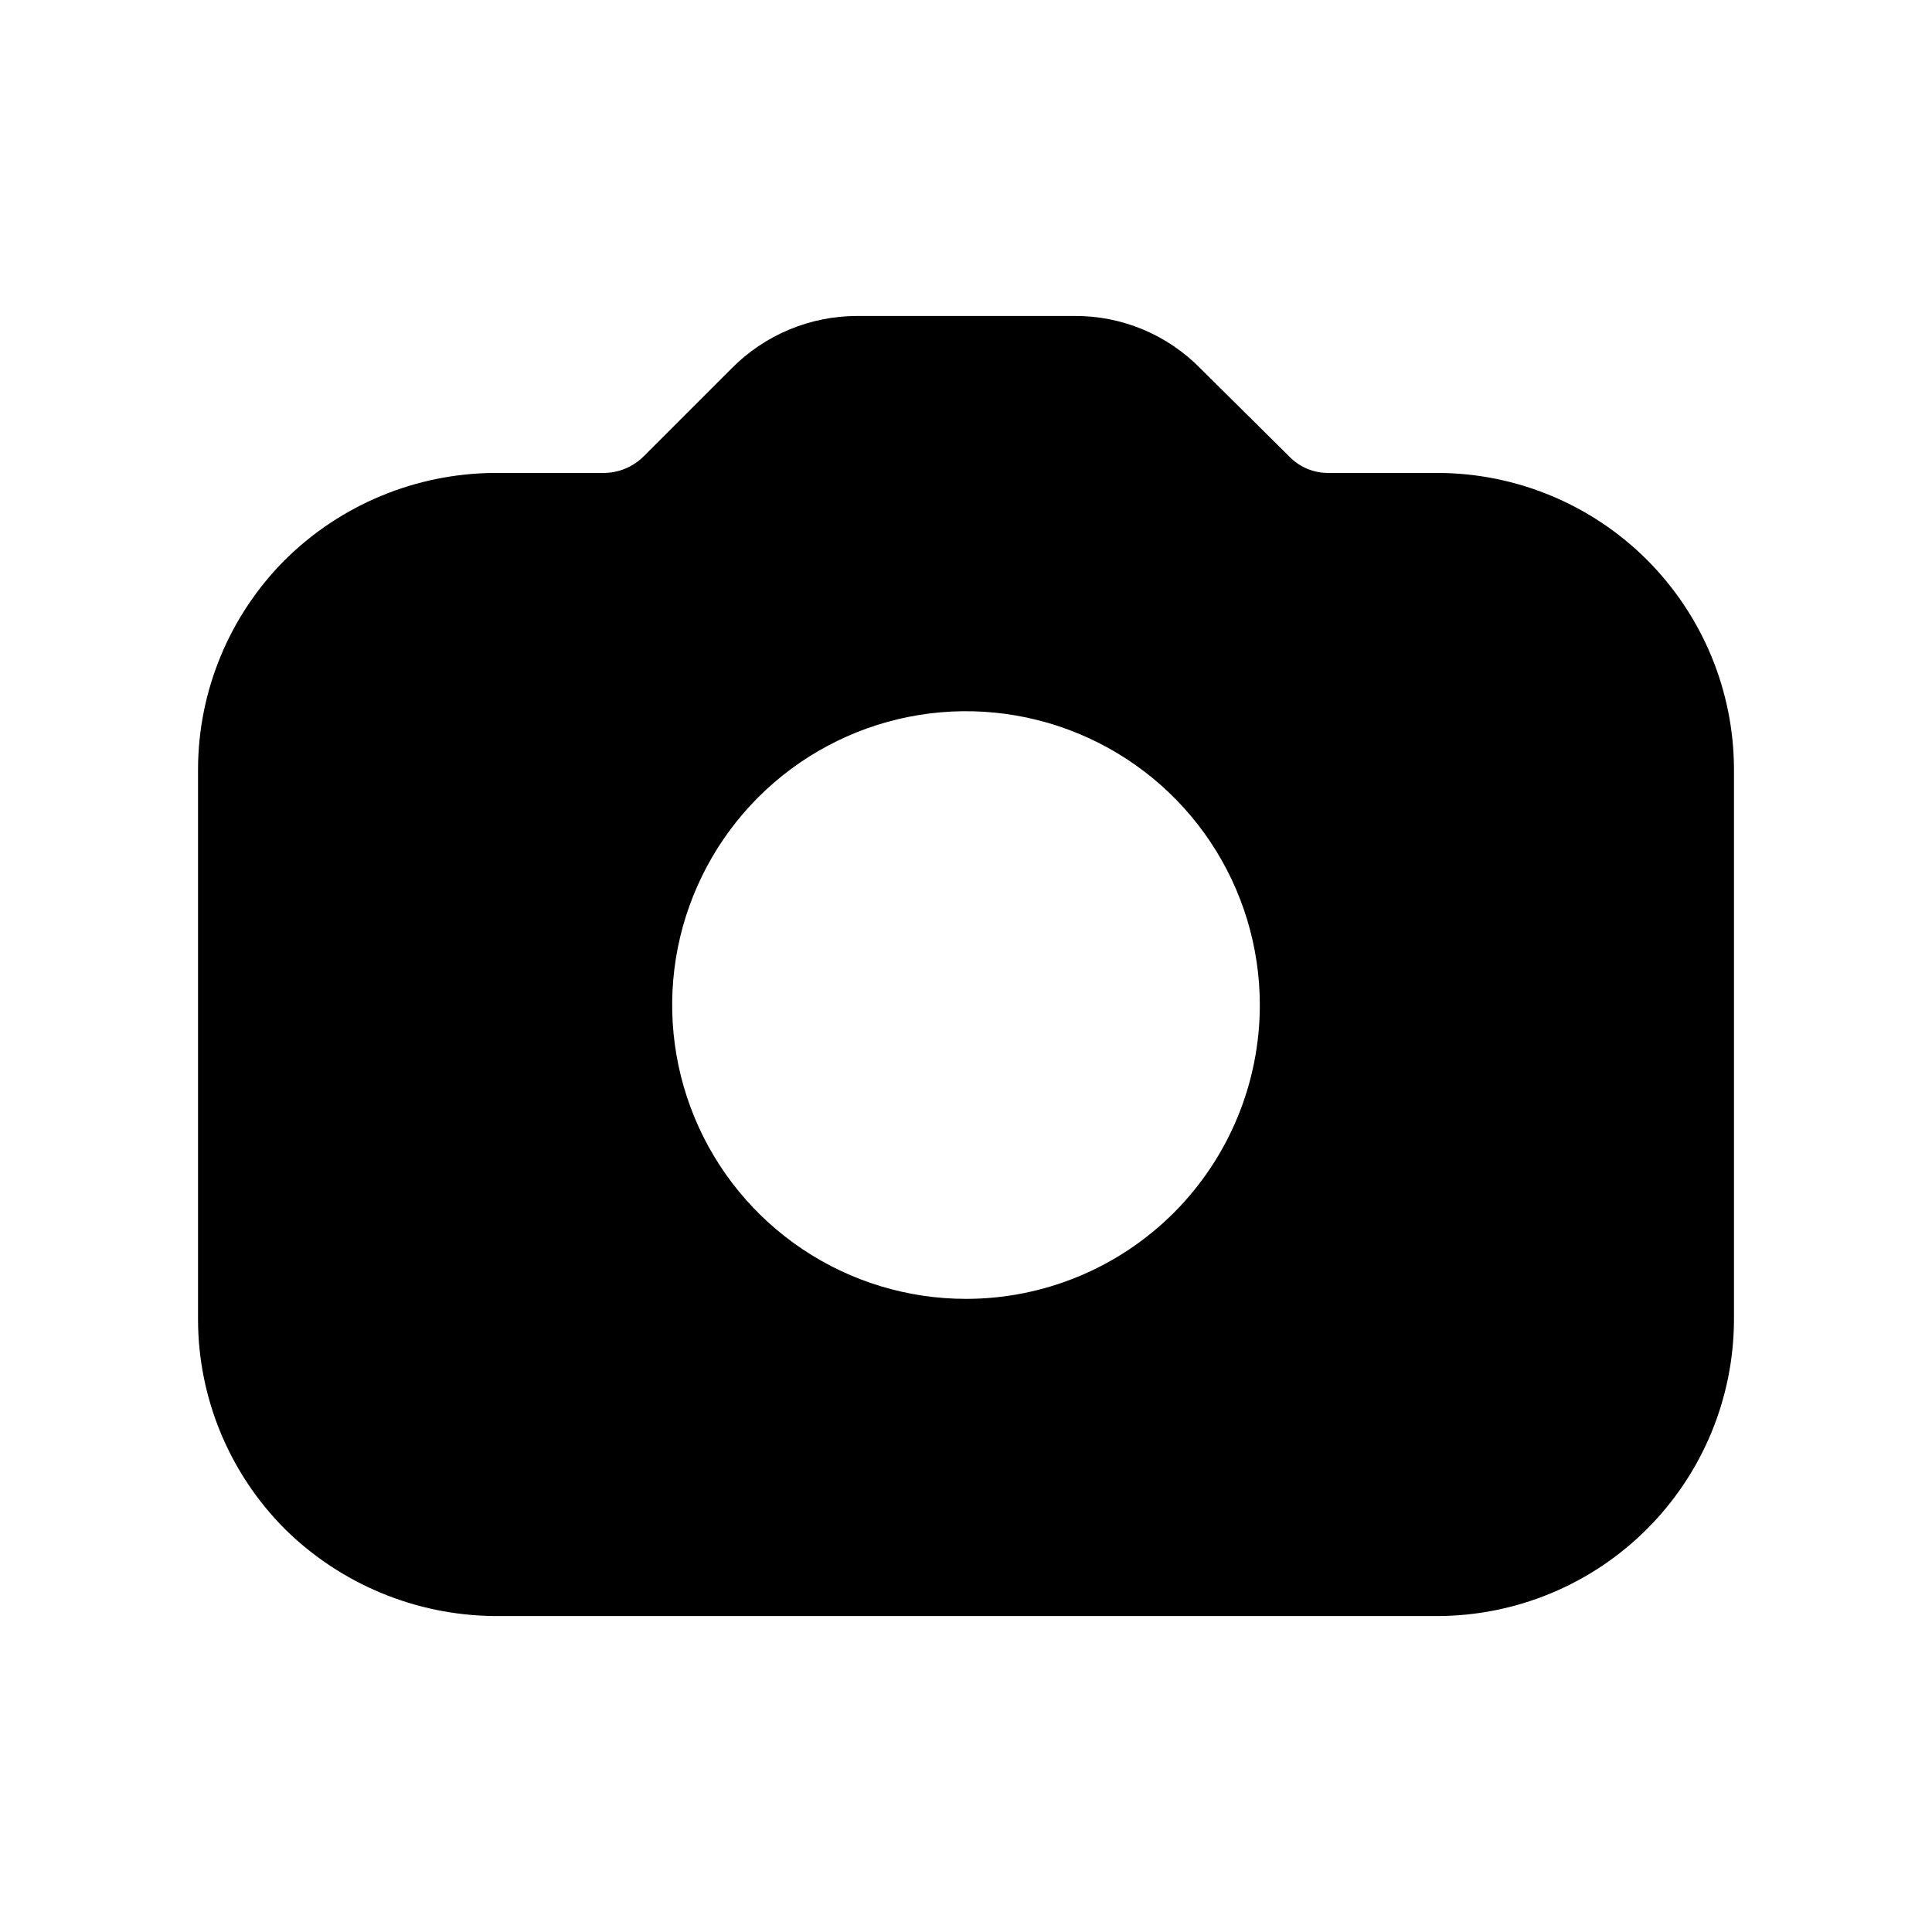 <svg width="24" height="24" viewBox="0 0 24 24" fill="none" xmlns="http://www.w3.org/2000/svg">
<path d="M20.46 6.955C19.77 6.266 18.835 5.877 17.86 5.875H16.51C16.417 5.877 16.324 5.859 16.238 5.823C16.152 5.787 16.074 5.733 16.01 5.665L14.91 4.575C14.707 4.368 14.464 4.204 14.196 4.092C13.928 3.98 13.64 3.924 13.35 3.925H10.65C10.36 3.925 10.073 3.982 9.805 4.094C9.537 4.205 9.294 4.369 9.09 4.575L8 5.665C7.933 5.732 7.854 5.786 7.766 5.822C7.679 5.858 7.585 5.876 7.49 5.875H6.14C5.165 5.882 4.232 6.269 3.54 6.955C2.851 7.645 2.462 8.58 2.46 9.555V16.395C2.462 17.37 2.851 18.305 3.54 18.995C4.233 19.679 5.166 20.066 6.14 20.075H17.86C18.835 20.072 19.77 19.684 20.459 18.994C21.149 18.305 21.537 17.37 21.54 16.395V9.555C21.538 8.58 21.149 7.645 20.46 6.955ZM12 16.135C11.278 16.135 10.572 15.921 9.972 15.52C9.372 15.119 8.904 14.549 8.628 13.882C8.352 13.215 8.279 12.481 8.42 11.773C8.561 11.065 8.909 10.415 9.419 9.904C9.929 9.394 10.58 9.046 11.288 8.905C11.996 8.764 12.73 8.837 13.397 9.113C14.064 9.389 14.634 9.857 15.035 10.457C15.436 11.057 15.65 11.763 15.65 12.485C15.65 13.453 15.265 14.382 14.581 15.066C13.896 15.751 12.968 16.135 12 16.135Z" fill="black"/>
</svg>
